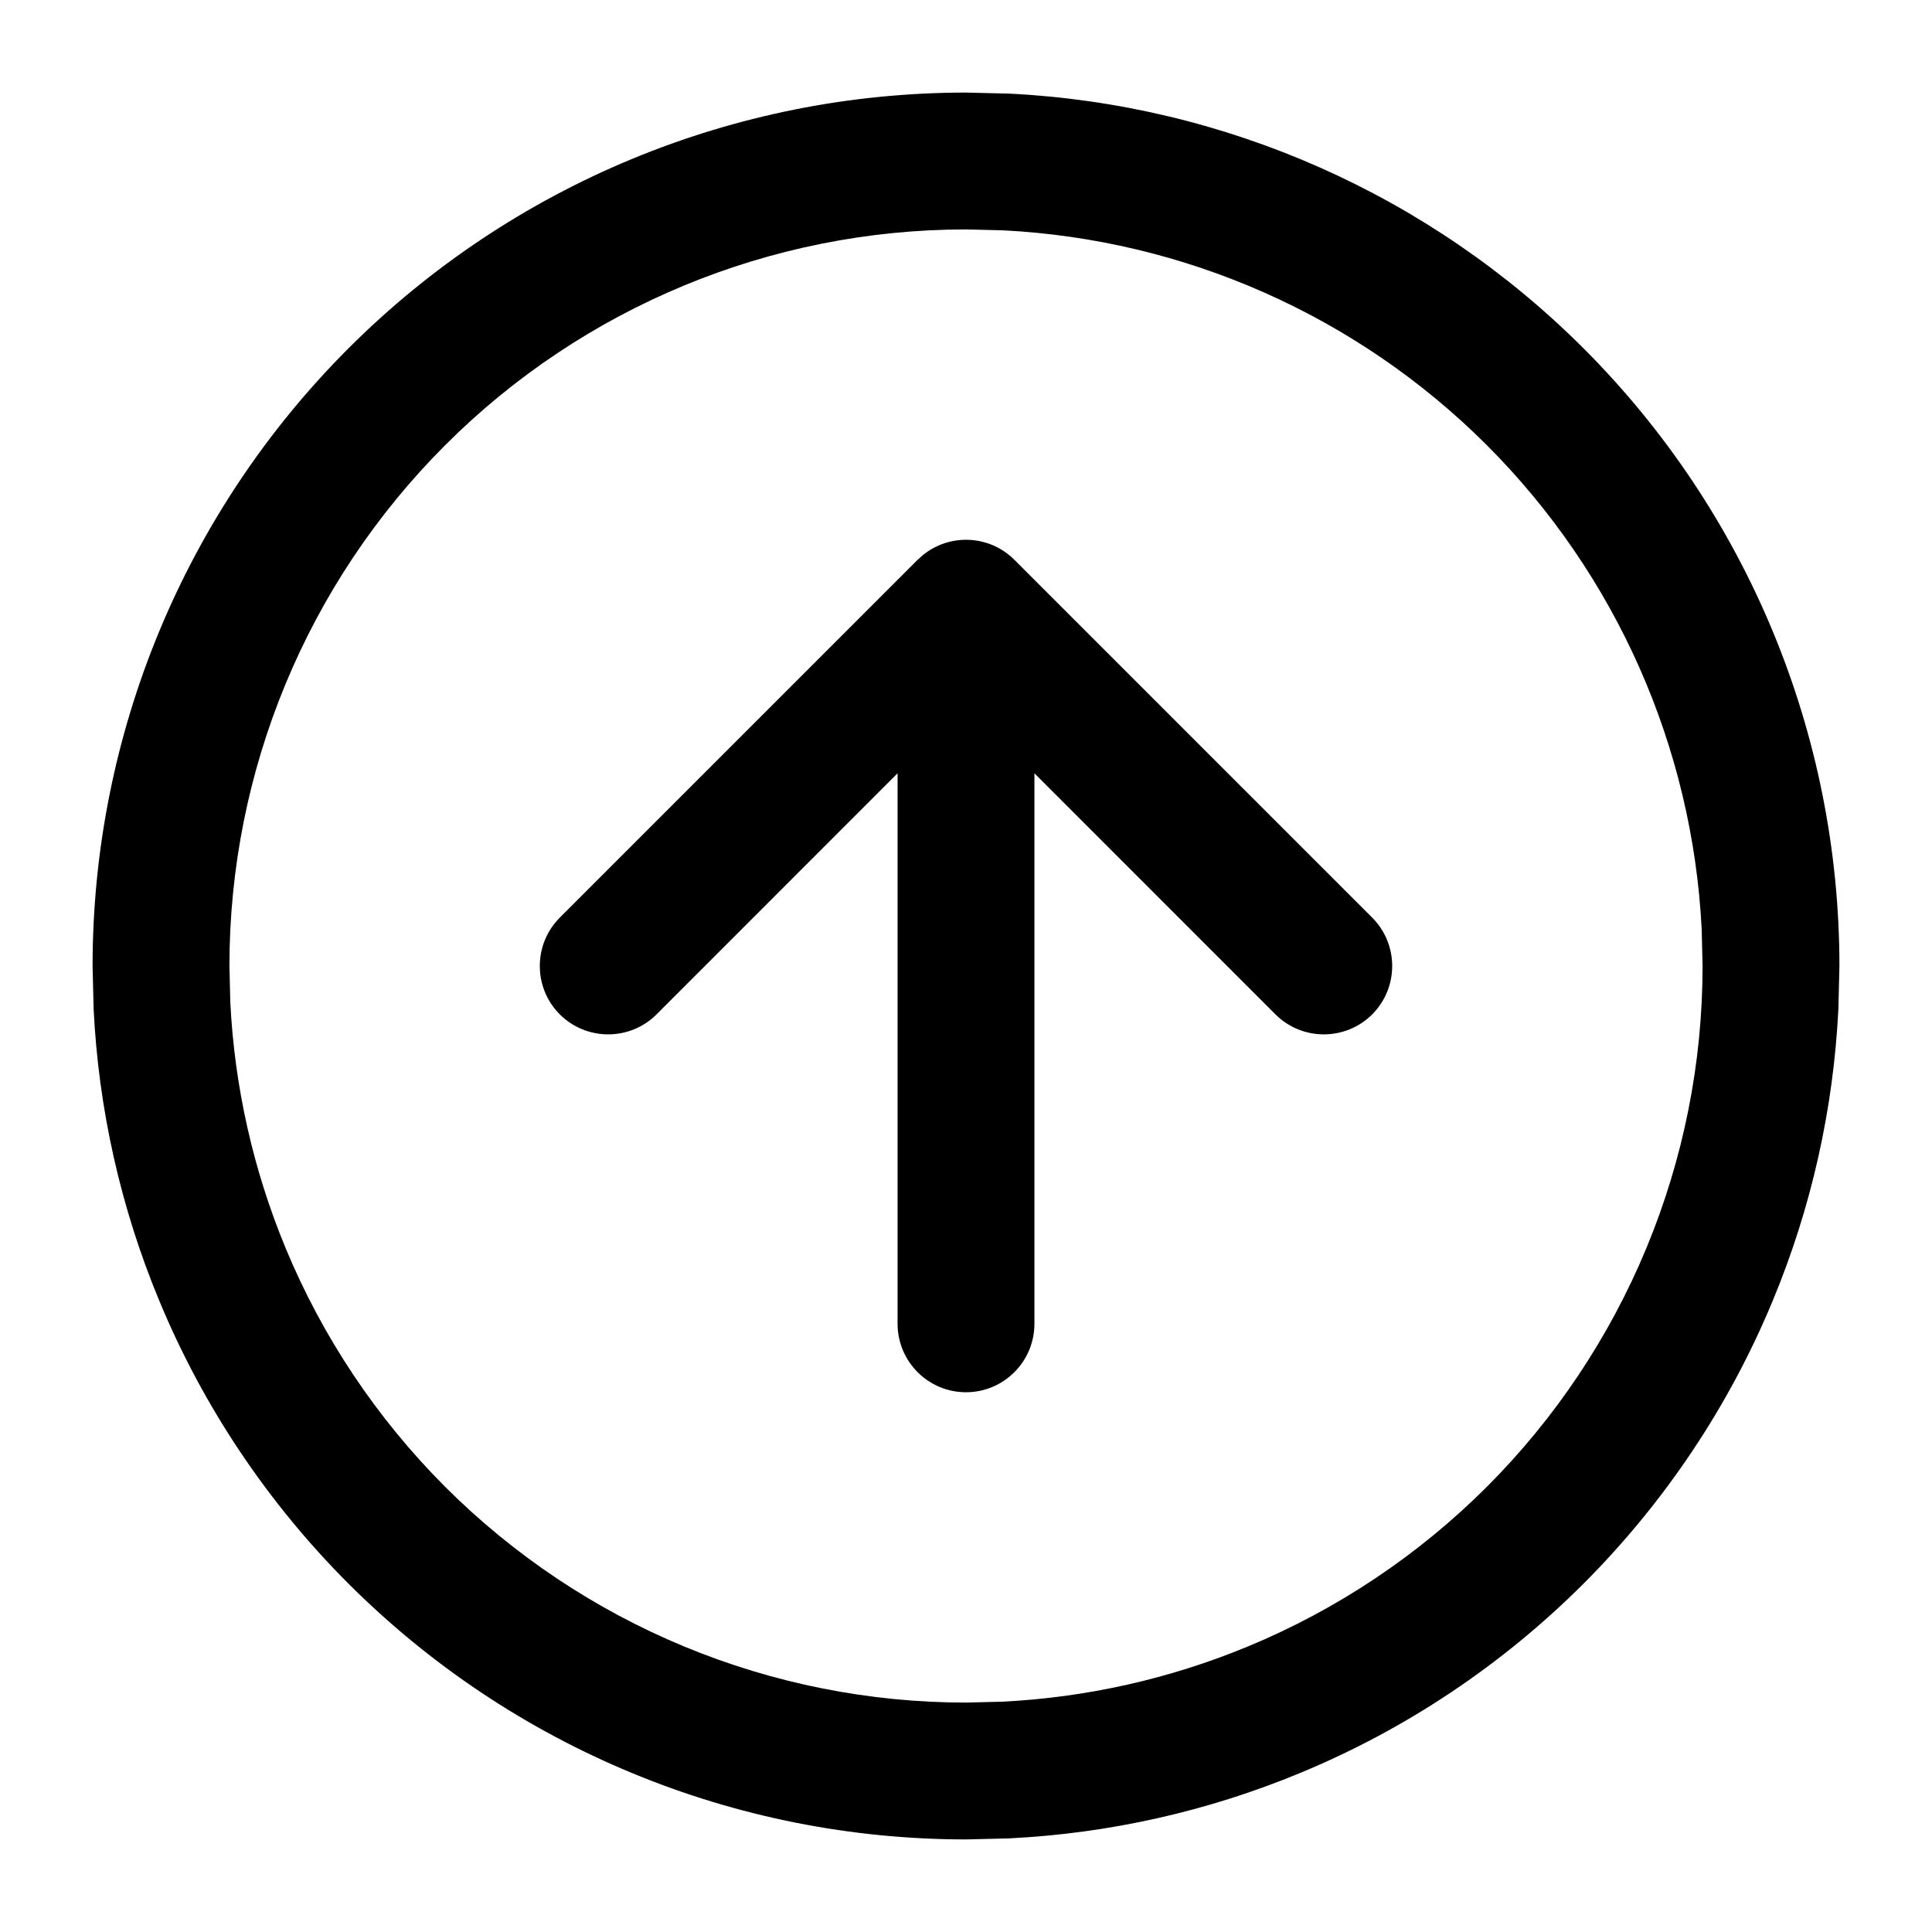 <svg viewBox="0 0 24 24" fill="none" xmlns="http://www.w3.org/2000/svg">
<path d="M21.139 11.546C21.026 9.284 20.078 7.139 18.47 5.53C16.861 3.922 14.716 2.974 12.454 2.861L12 2.85C9.573 2.85 7.246 3.814 5.53 5.53C3.814 7.246 2.85 9.573 2.85 12L2.861 12.45C2.913 13.498 3.145 14.531 3.547 15.502C4.007 16.612 4.681 17.62 5.53 18.47C6.38 19.319 7.388 19.993 8.498 20.453C9.608 20.913 10.798 21.15 12 21.15L12.45 21.139C13.498 21.087 14.531 20.855 15.502 20.453C16.612 19.993 17.62 19.319 18.47 18.47C19.319 17.62 19.993 16.612 20.453 15.502C20.913 14.392 21.15 13.202 21.15 12L21.139 11.546ZM11.15 16.444V9.606L8.156 12.601L6.954 11.399L11.399 6.954L11.464 6.896C11.798 6.624 12.289 6.643 12.601 6.954L17.046 11.399C17.377 11.731 17.377 12.269 17.046 12.601C16.714 12.932 16.176 12.932 15.844 12.601L12.85 9.606V16.444C12.85 16.914 12.469 17.295 12 17.295C11.531 17.295 11.15 16.914 11.15 16.444ZM8.156 12.601C7.824 12.932 7.286 12.932 6.954 12.601C6.623 12.269 6.623 11.731 6.954 11.399L8.156 12.601ZM22.837 12.533C22.776 13.776 22.502 15 22.024 16.152C21.479 17.469 20.679 18.664 19.672 19.672C18.664 20.679 17.469 21.479 16.152 22.024C15 22.502 13.776 22.776 12.533 22.837L12 22.85C10.575 22.85 9.164 22.57 7.848 22.024C6.531 21.479 5.336 20.679 4.328 19.672C3.321 18.664 2.521 17.469 1.976 16.152C1.498 15 1.224 13.776 1.163 12.533L1.15 12C1.15 9.122 2.293 6.363 4.328 4.328C6.363 2.293 9.122 1.15 12 1.15L12.538 1.163C15.22 1.296 17.764 2.421 19.672 4.328C21.707 6.363 22.85 9.122 22.85 12L22.837 12.533Z" fill="black"/>
</svg>
